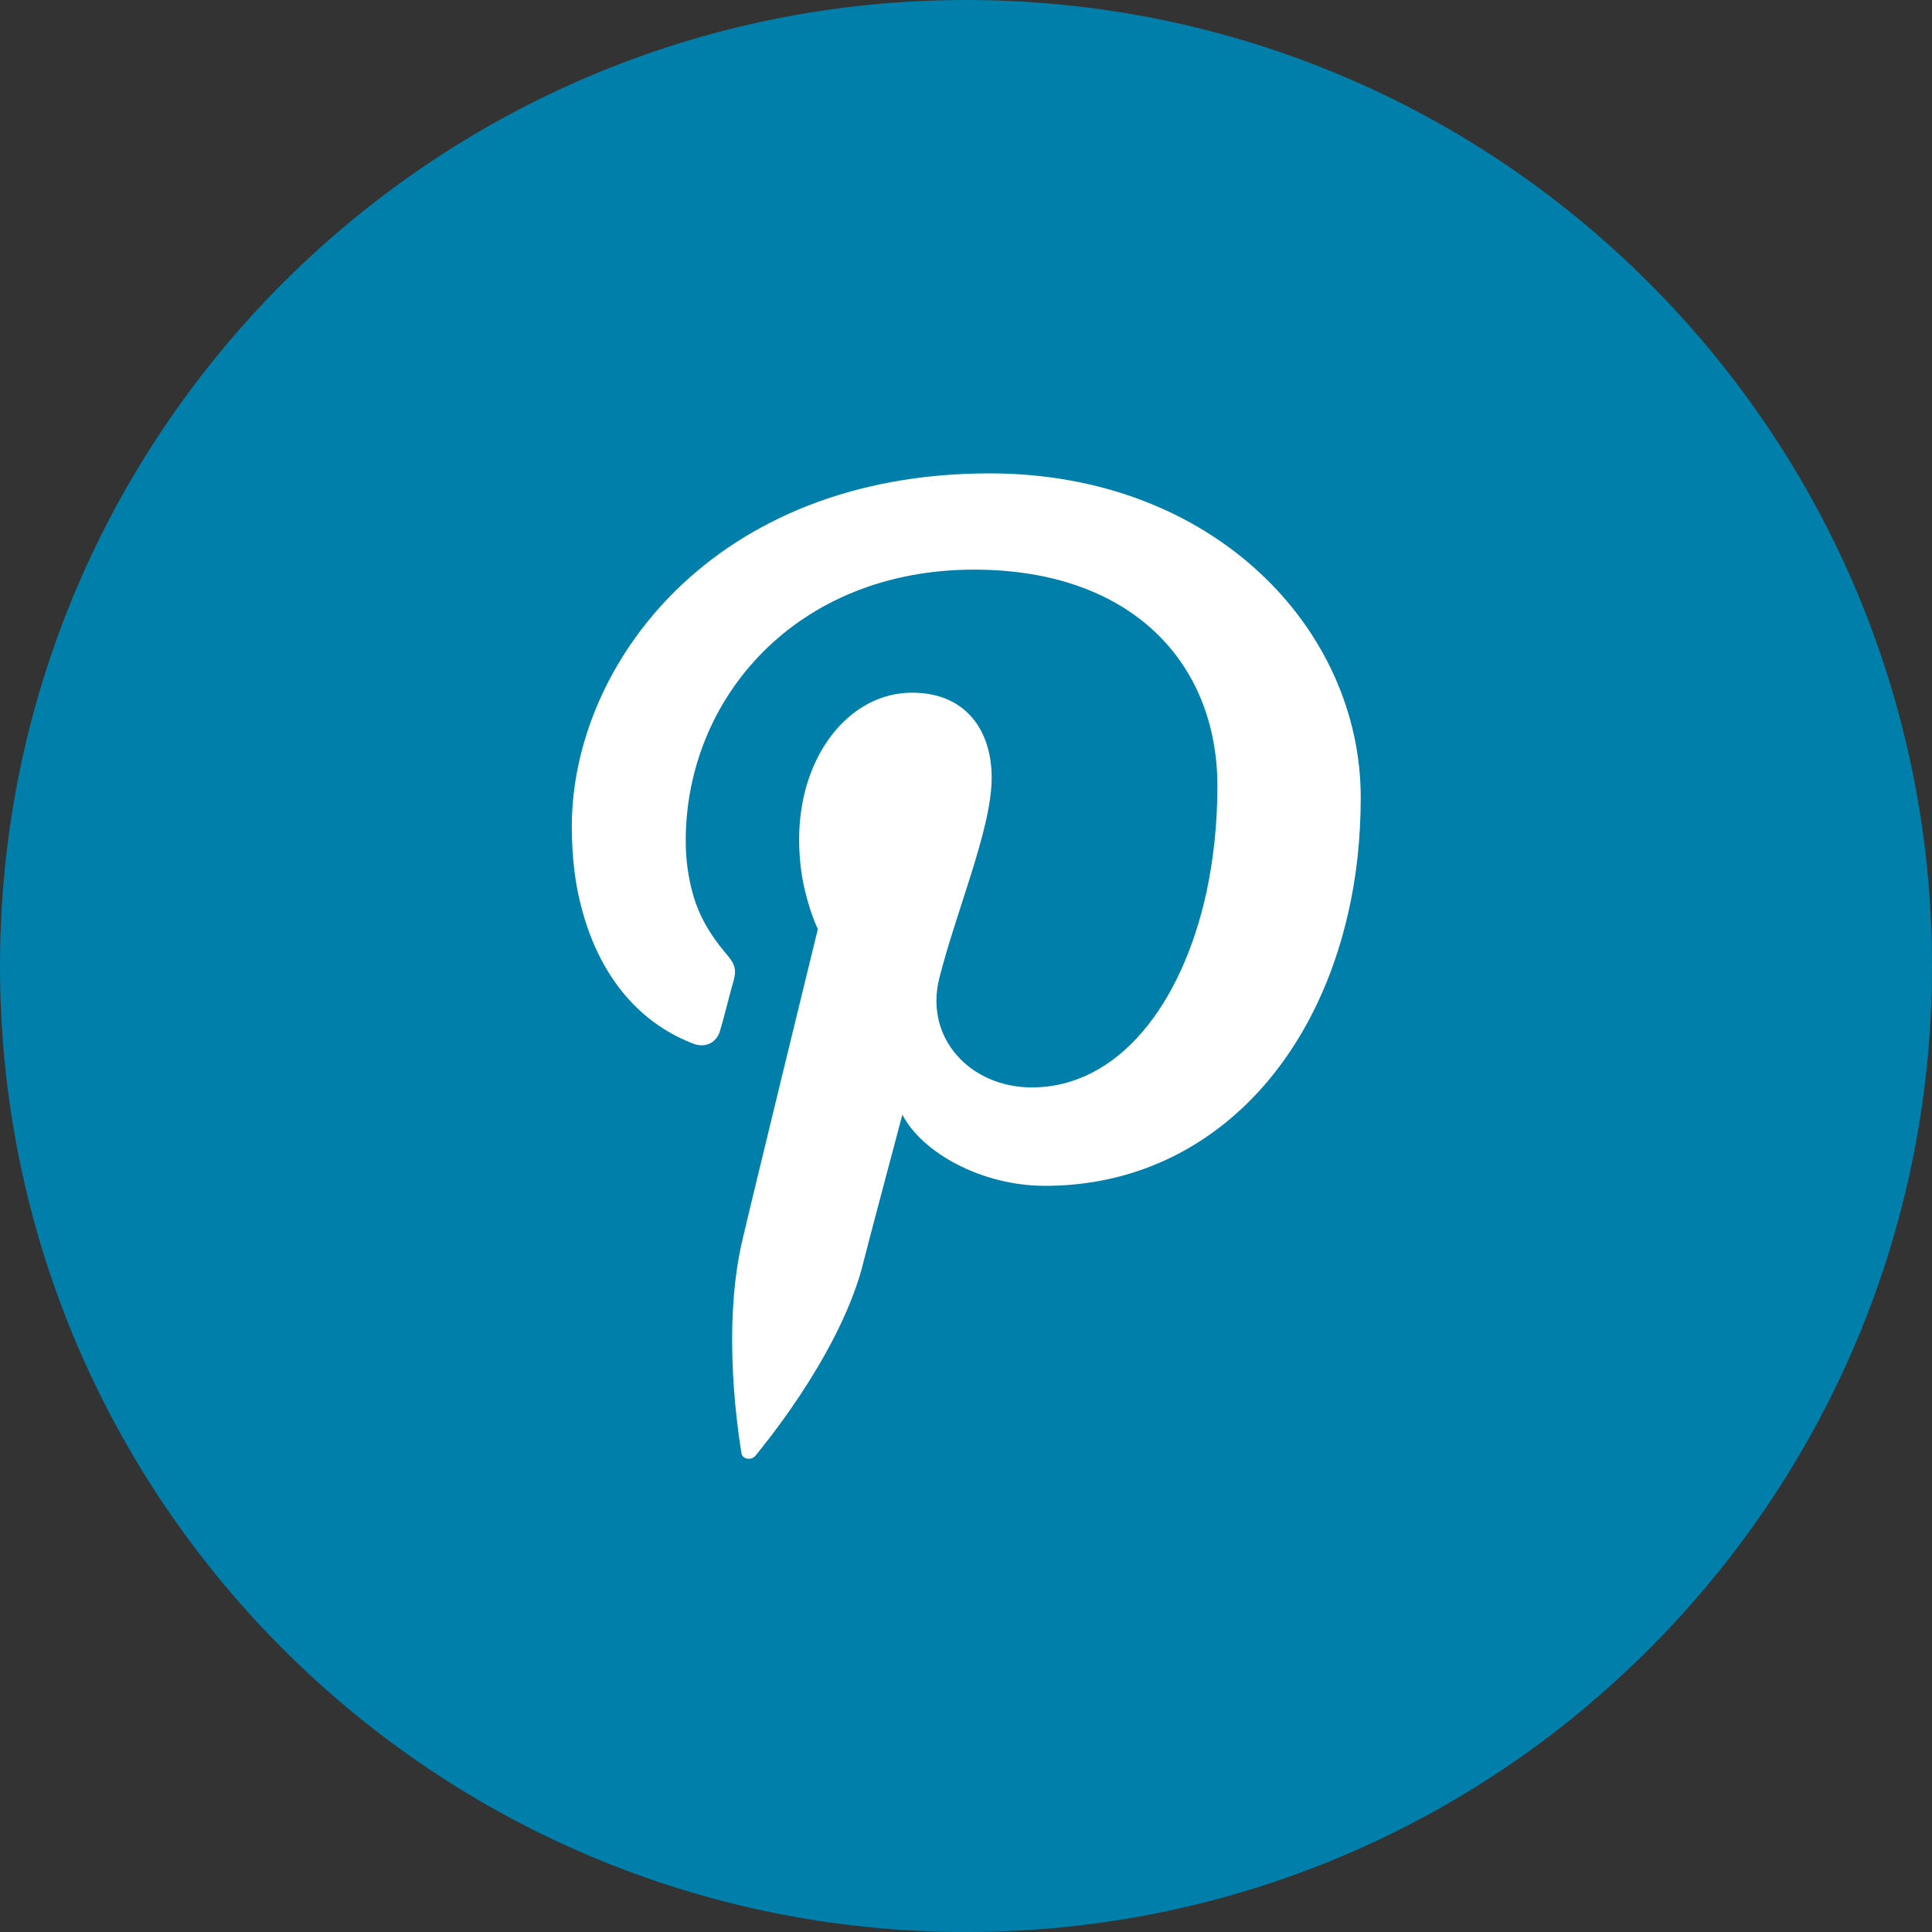 <svg height="512" width="512" 
    xmlns="http://www.w3.org/2000/svg">
    <rect width="100%" height="100%" fill="#333333" stroke="none"/>
    <path d="M437.013 74.985C390.803 28.631 326.729 0 256 0 185.41 0 121.343 28.631 74.988 74.985 28.634 121.337 0 185.266 0 255.998c0 70.734 28.634 134.663 74.988 181.012C121.343 483.367 185.41 512 256 512c70.729 0 134.803-28.633 181.013-74.99C483.369 390.661 512 326.732 512 255.998c0-70.732-28.631-134.661-74.987-181.013z" fill="#007faa" />
    <path clip-rule="evenodd" d="M262.238 125.449c-73.423 0-110.705 50.889-110.705 93.555 0 7.937.851 15.593 2.835 22.537 4.395 16.017 13.892 28.913 28.919 34.871 3.541 1.558 6.801 0 7.651-3.686.853-2.693 2.405-9.217 3.261-12.049 1.134-3.829.707-5.102-2.128-8.363-3.683-4.397-6.803-9.357-8.502-15.595-1.136-4.11-1.845-8.646-1.845-13.89 0-37.847 29.34-71.87 76.403-71.87 41.531 0 64.497 24.524 64.497 57.411 0 9.784-.994 18.996-2.837 27.783-6.519 30.193-23.527 52.021-46.353 52.021-16.158 0-28.492-12.899-24.521-28.919 2.27-8.924 5.526-18.284 8.363-27.356 2.977-9.499 5.526-18.71 5.526-25.796 0-12.476-6.804-22.537-21.116-22.537-16.59 0-29.911 16.726-29.911 38.834 0 4.114.419 8.083.989 11.057 1.561 7.941 3.971 12.761 3.971 12.761s-17.009 69.601-19.846 81.791c-5.952 24.375-.851 54.005-.422 56.981.142 1.699 2.547 2.126 3.686.849 1.558-1.982 21.258-25.372 28.063-49.043 1.701-6.804 10.917-41.39 10.917-41.39 5.246 10.064 20.978 18.853 37.846 18.853 40.399 0 70.449-29.344 80.233-72.01 2.262-9.641 3.397-20.131 3.397-30.9.002-44.652-38.978-85.9-98.371-85.9z" fill="#FFF" fill-rule="evenodd"/>
</svg>